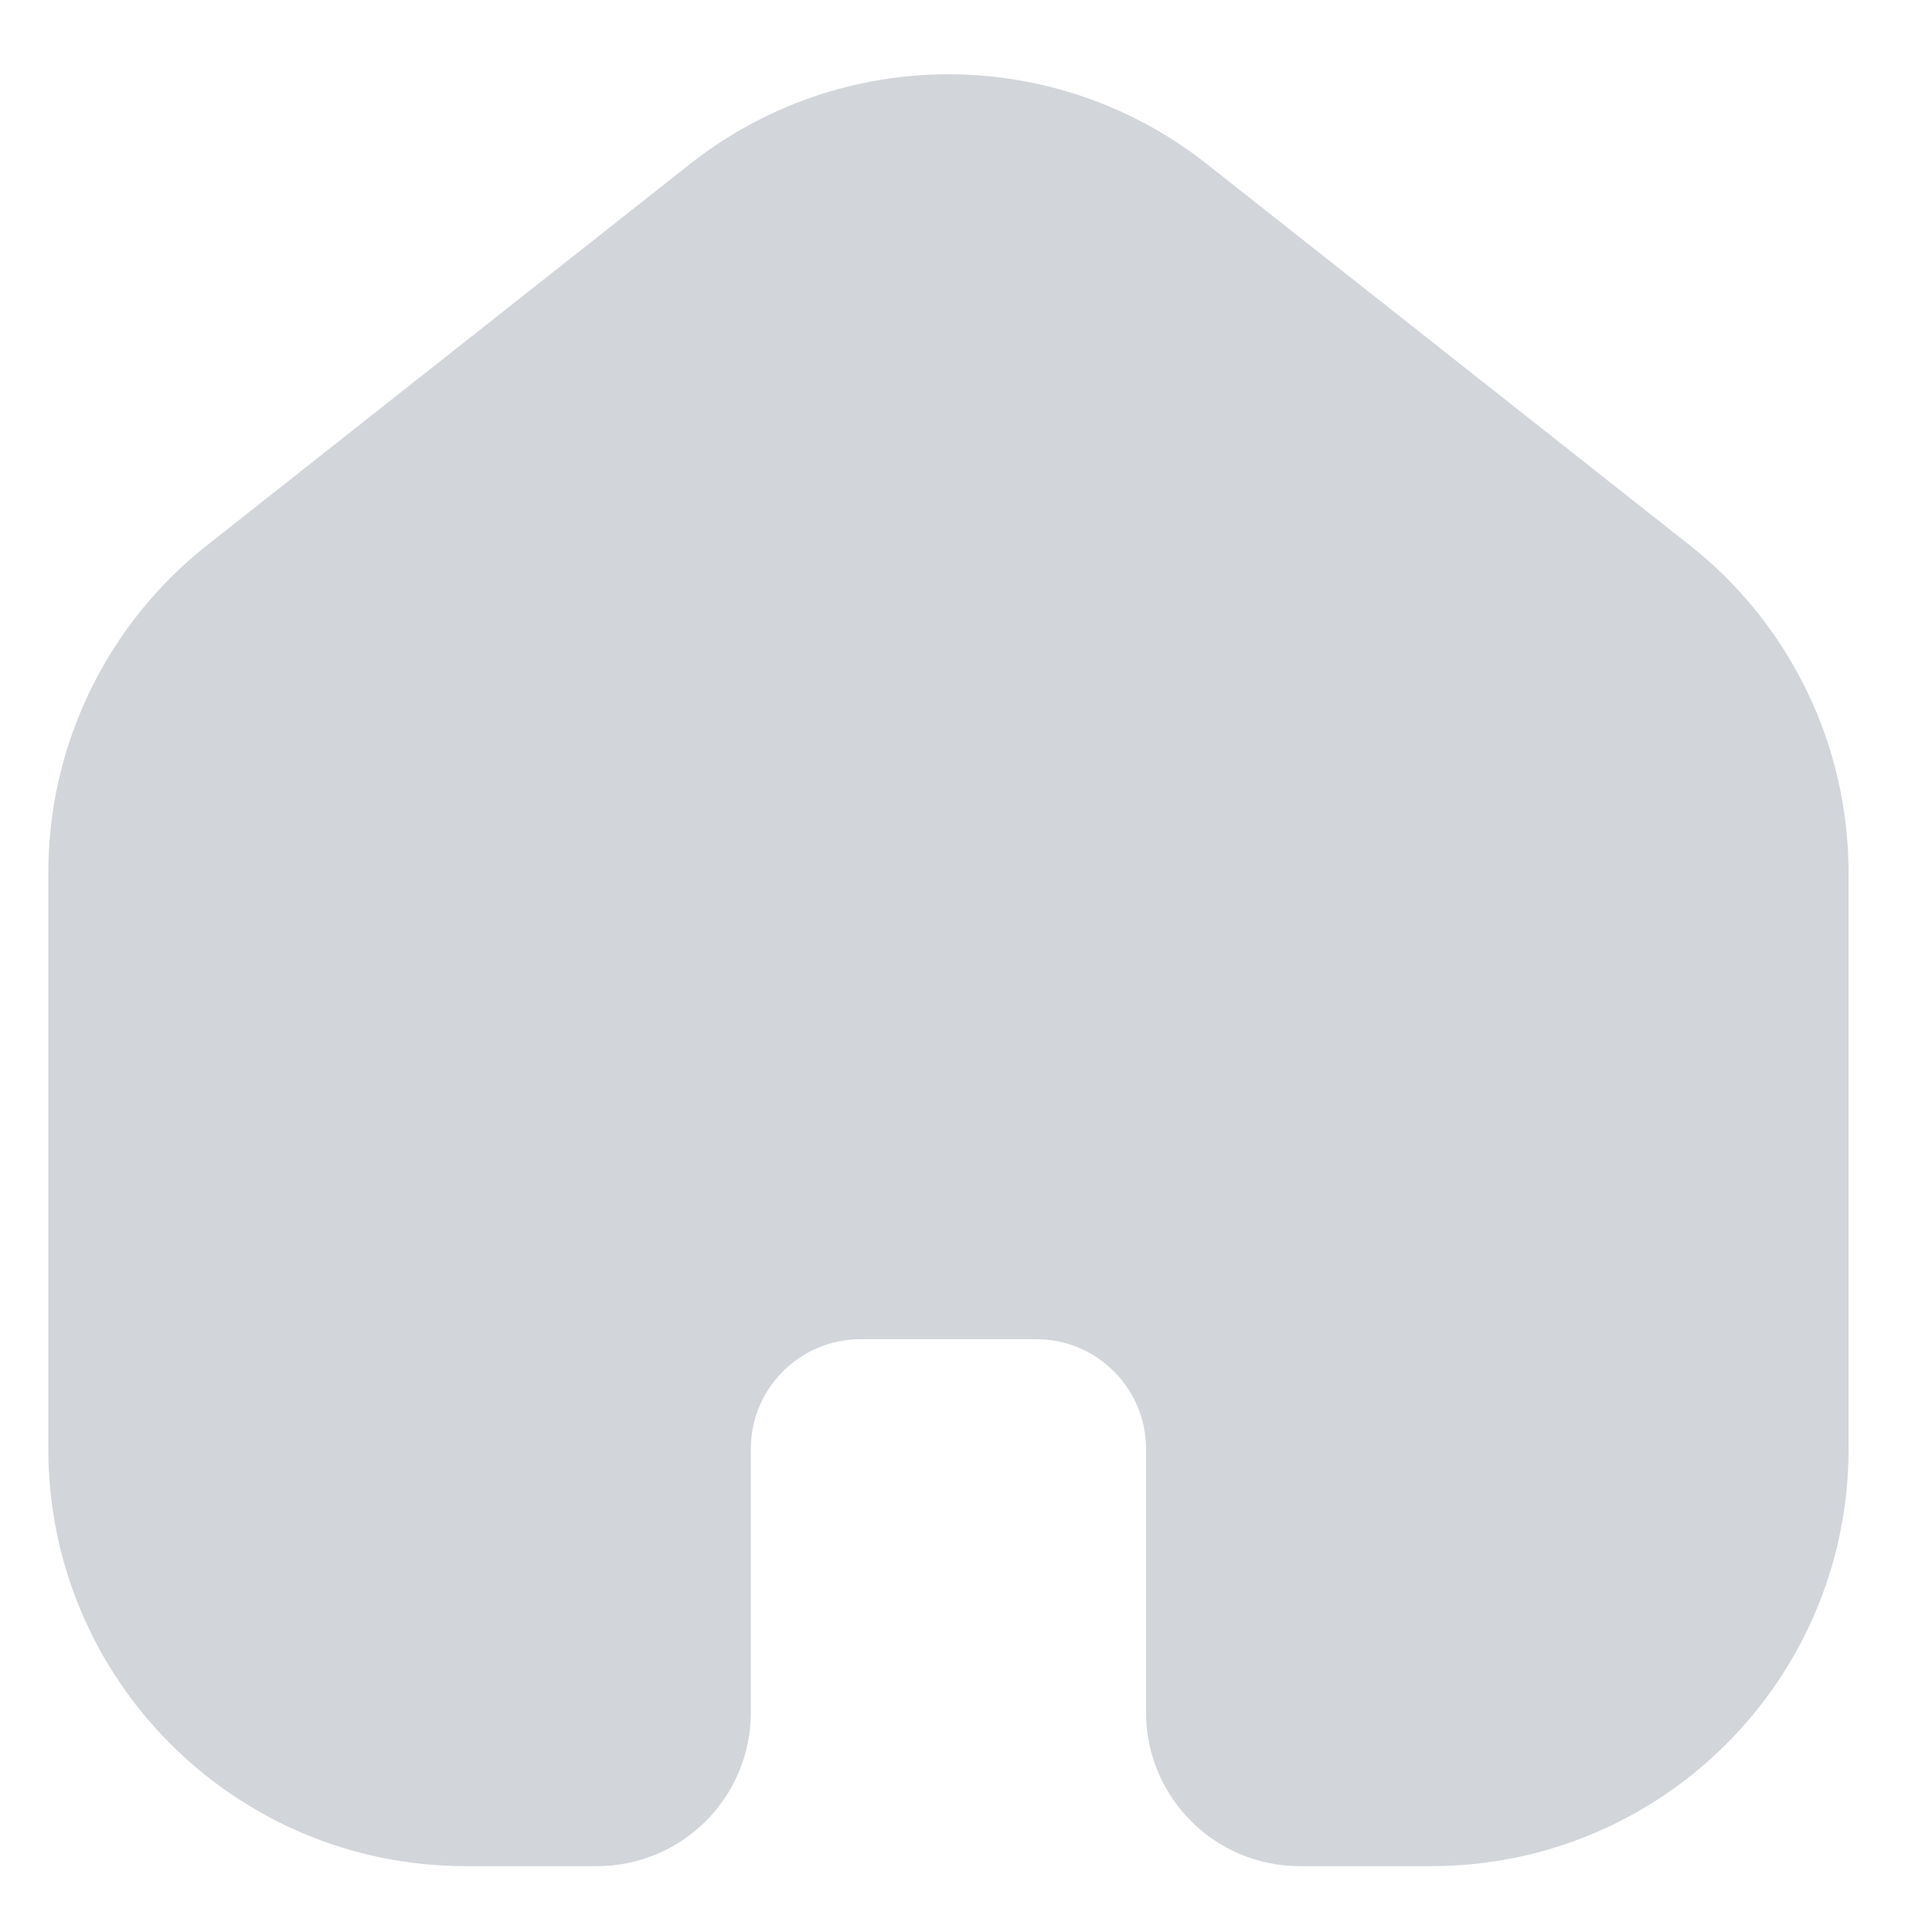 <svg width="22" height="22" viewBox="0 0 22 22" fill="none" xmlns="http://www.w3.org/2000/svg">
<path d="M1.3 9.938C1.3 8.714 1.861 7.557 2.821 6.799L8.321 2.457C9.775 1.309 11.825 1.309 13.279 2.457L18.779 6.799C19.739 7.557 20.3 8.714 20.3 9.938V16.5C20.3 18.709 18.509 20.5 16.3 20.5H14.8C14.248 20.5 13.8 20.052 13.8 19.5V16.5C13.8 15.395 12.905 14.5 11.8 14.5H9.8C8.695 14.5 7.8 15.395 7.8 16.5V19.5C7.8 20.052 7.352 20.5 6.8 20.5H5.3C3.091 20.5 1.3 18.709 1.3 16.5L1.3 9.938Z" fill="#D2D6DB" stroke="#D2D6DB" stroke-width="1.5"/>
</svg>
